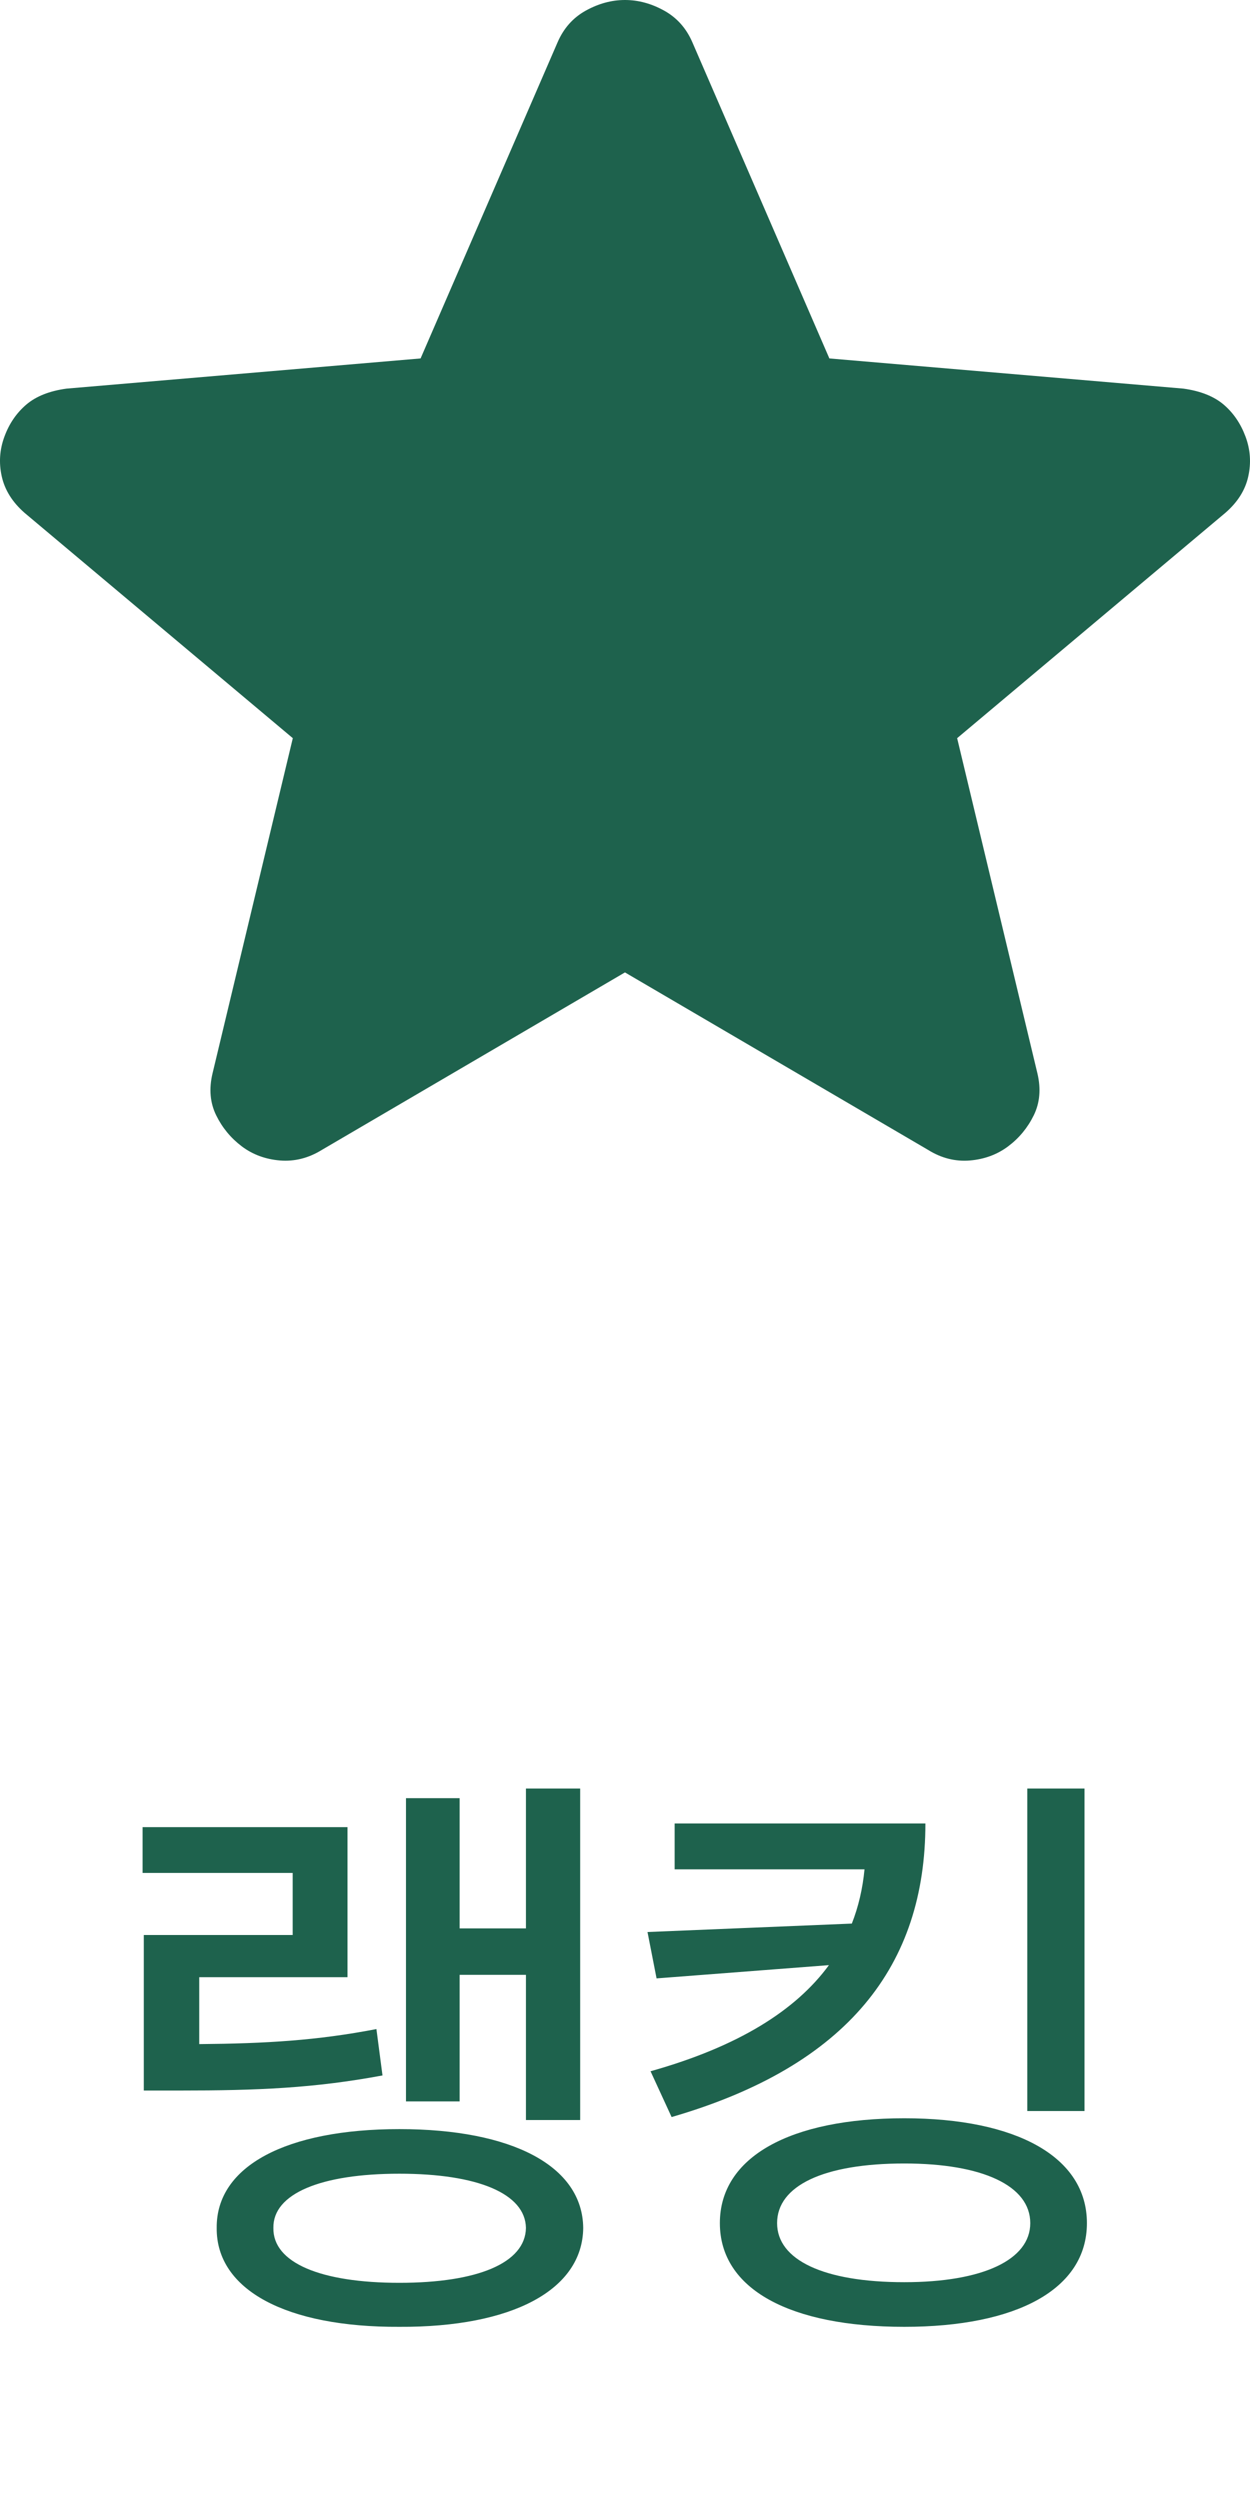 <svg width="28" height="56" viewBox="0 0 28 56" fill="none" xmlns="http://www.w3.org/2000/svg">
<path d="M12.996 40.063V47.489H11.781V44.236H10.296V47.071H9.094V40.279H10.296V43.196H11.781V40.063H12.996ZM7.784 40.928V44.289H4.463V45.788C5.962 45.775 7.103 45.707 8.432 45.451L8.568 46.49C7.042 46.774 5.786 46.828 4.017 46.828H3.221V43.344H6.556V41.954H3.194V40.928H7.784ZM8.946 47.692C11.47 47.692 13.05 48.516 13.064 49.906C13.05 51.297 11.47 52.134 8.946 52.121C6.421 52.134 4.841 51.297 4.854 49.906C4.841 48.516 6.421 47.692 8.946 47.692ZM8.946 48.691C7.19 48.691 6.11 49.137 6.124 49.906C6.11 50.69 7.19 51.135 8.946 51.135C10.701 51.135 11.768 50.69 11.781 49.906C11.768 49.137 10.701 48.691 8.946 48.691ZM20.729 40.846C20.729 44.019 19 46.274 15.044 47.422L14.572 46.396C16.543 45.842 17.826 45.032 18.568 44.019L14.707 44.316L14.504 43.277L19.081 43.088C19.23 42.71 19.325 42.298 19.365 41.873H15.112V40.846H20.729ZM24.293 40.063V47.287H23.011V40.063H24.293ZM20.256 47.449C22.767 47.449 24.347 48.313 24.347 49.798C24.347 51.283 22.767 52.121 20.256 52.121C17.704 52.121 16.125 51.283 16.125 49.798C16.125 48.313 17.704 47.449 20.256 47.449ZM20.256 48.462C18.447 48.462 17.407 48.961 17.407 49.798C17.407 50.622 18.447 51.121 20.256 51.121C22.011 51.121 23.078 50.622 23.078 49.798C23.078 48.961 22.011 48.462 20.256 48.462Z" fill="#1E624D"/>
<path d="M13.999 21.782L7.213 25.756C6.913 25.942 6.6 26.021 6.273 25.995C5.946 25.968 5.659 25.862 5.414 25.677C5.169 25.491 4.978 25.26 4.842 24.982C4.706 24.704 4.678 24.393 4.76 24.047L6.559 16.535L0.549 11.487C0.277 11.248 0.107 10.977 0.039 10.671C-0.029 10.366 -0.008 10.068 0.1 9.778C0.207 9.487 0.371 9.249 0.59 9.062C0.809 8.876 1.109 8.757 1.49 8.705L9.421 8.029L12.487 0.954C12.623 0.636 12.834 0.397 13.121 0.238C13.408 0.079 13.701 0 13.999 0C14.298 0 14.591 0.079 14.877 0.238C15.164 0.397 15.376 0.636 15.512 0.954L18.578 8.029L26.509 8.705C26.891 8.758 27.19 8.877 27.409 9.062C27.627 9.248 27.79 9.486 27.899 9.778C28.008 10.069 28.029 10.368 27.961 10.673C27.894 10.978 27.723 11.249 27.449 11.487L21.44 16.535L23.239 24.047C23.32 24.392 23.293 24.703 23.157 24.982C23.02 25.261 22.83 25.492 22.584 25.677C22.339 25.861 22.053 25.967 21.726 25.995C21.399 26.022 21.085 25.943 20.786 25.756L13.999 21.782Z" fill="#1E624D"/>
</svg>

